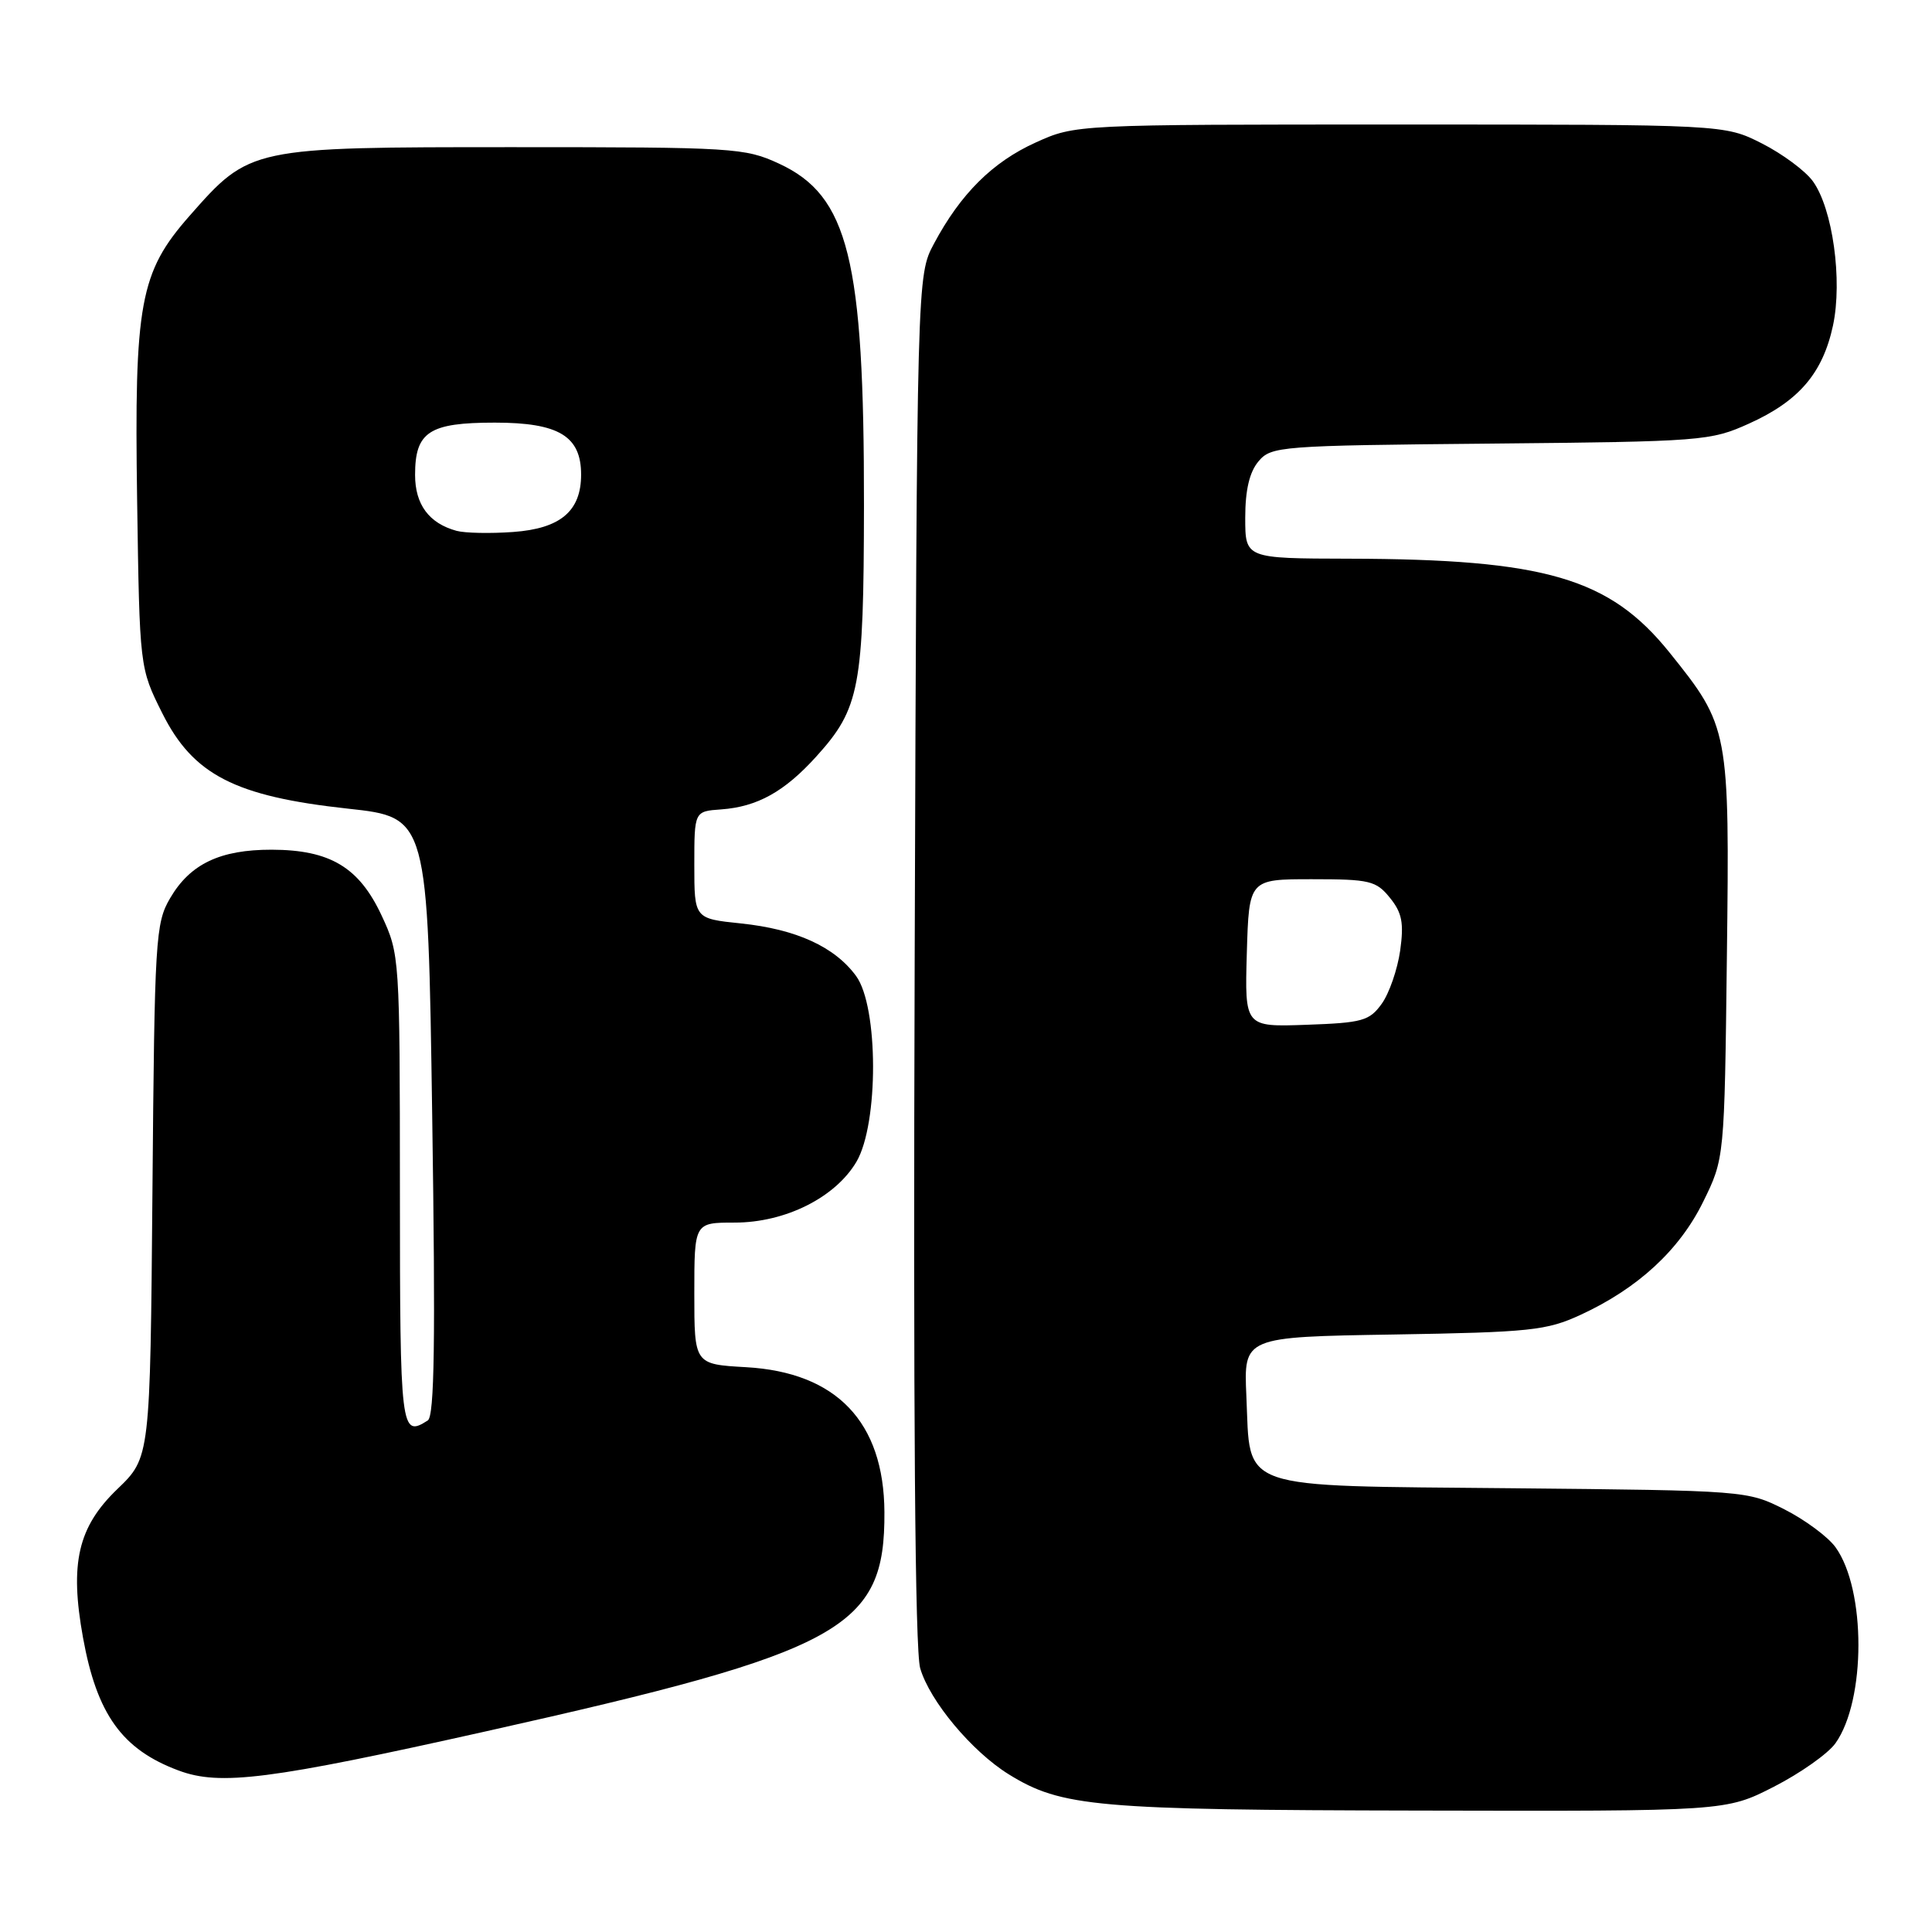 <?xml version="1.0" encoding="UTF-8" standalone="no"?>
<!DOCTYPE svg PUBLIC "-//W3C//DTD SVG 1.1//EN" "http://www.w3.org/Graphics/SVG/1.1/DTD/svg11.dtd" >
<svg xmlns="http://www.w3.org/2000/svg" xmlns:xlink="http://www.w3.org/1999/xlink" version="1.1" viewBox="0 0 256 256">
 <g >
 <path fill="currentColor"
d=" M 235.05 236.75 C 238.55 234.96 242.21 232.38 243.20 231.00 C 247.26 225.32 247.27 210.61 243.21 205.01 C 242.21 203.63 239.17 201.38 236.45 200.00 C 231.53 197.52 231.31 197.50 200.36 197.20 C 163.47 196.84 165.72 197.62 165.15 184.97 C 164.80 177.15 164.80 177.15 184.65 176.83 C 202.78 176.53 204.93 176.30 209.42 174.23 C 217.02 170.73 222.54 165.64 225.68 159.24 C 228.50 153.50 228.50 153.50 228.82 126.81 C 229.19 96.65 229.11 96.28 221.21 86.45 C 213.27 76.58 204.75 74.09 178.75 74.03 C 165.00 74.00 165.00 74.00 165.00 68.61 C 165.00 64.94 165.56 62.56 166.75 61.14 C 168.44 59.13 169.51 59.04 197.50 58.78 C 225.61 58.51 226.66 58.43 231.77 56.12 C 238.37 53.14 241.52 49.45 242.88 43.14 C 244.16 37.14 242.84 27.63 240.21 24.01 C 239.21 22.63 236.17 20.38 233.45 19.00 C 228.50 16.50 228.50 16.50 185.50 16.50 C 142.50 16.50 142.50 16.50 137.24 18.88 C 131.53 21.46 127.28 25.68 123.76 32.28 C 121.50 36.50 121.50 36.50 121.20 127.00 C 121.00 187.15 121.24 218.69 121.93 221.05 C 123.19 225.39 128.78 232.08 133.67 235.11 C 140.66 239.43 145.18 239.83 188.09 239.91 C 228.69 240.00 228.69 240.00 235.05 236.75 Z  M 64.49 229.39 C 111.76 218.82 117.28 215.78 117.19 200.35 C 117.12 188.41 110.84 181.84 98.86 181.16 C 92.00 180.77 92.00 180.77 92.00 171.39 C 92.00 162.00 92.00 162.00 97.34 162.00 C 104.06 162.00 110.69 158.68 113.49 153.93 C 116.44 148.89 116.41 133.40 113.44 129.33 C 110.60 125.45 105.52 123.13 98.18 122.36 C 92.00 121.72 92.00 121.72 92.00 114.61 C 92.00 107.50 92.00 107.50 95.56 107.25 C 100.36 106.90 103.96 104.90 108.20 100.20 C 113.92 93.87 114.45 91.07 114.48 67.00 C 114.51 34.31 112.43 25.94 103.22 21.68 C 98.70 19.59 97.24 19.50 68.00 19.50 C 33.12 19.50 33.13 19.50 25.10 28.62 C 18.53 36.09 17.78 40.17 18.17 66.29 C 18.50 88.50 18.50 88.50 21.50 94.50 C 25.59 102.67 31.12 105.52 46.10 107.15 C 56.69 108.30 56.69 108.30 57.27 147.88 C 57.71 177.72 57.57 187.66 56.68 188.22 C 53.10 190.50 53.00 189.71 52.99 157.75 C 52.98 126.82 52.96 126.45 50.57 121.32 C 47.58 114.91 43.74 112.61 36.00 112.59 C 29.17 112.58 25.20 114.47 22.55 119.00 C 20.60 122.32 20.48 124.31 20.20 157.81 C 19.90 193.13 19.90 193.13 15.55 197.31 C 10.33 202.33 9.21 207.14 11.00 217.00 C 12.84 227.17 16.19 231.82 23.66 234.60 C 29.17 236.66 35.74 235.82 64.49 229.39 Z  M 165.21 126.29 C 165.50 116.50 165.50 116.50 173.84 116.50 C 181.50 116.50 182.34 116.70 184.17 118.96 C 185.78 120.95 186.04 122.29 185.53 125.96 C 185.17 128.46 184.08 131.62 183.09 133.00 C 181.46 135.27 180.52 135.53 173.11 135.79 C 164.93 136.08 164.93 136.08 165.21 126.29 Z  M 60.50 70.34 C 56.84 69.34 55.00 66.85 55.00 62.92 C 55.00 57.22 56.86 56.00 65.57 56.00 C 74.04 56.00 77.00 57.79 77.00 62.89 C 77.00 67.73 74.26 70.04 68.00 70.49 C 64.97 70.71 61.60 70.64 60.50 70.34 Z "/>
</g>
</svg>